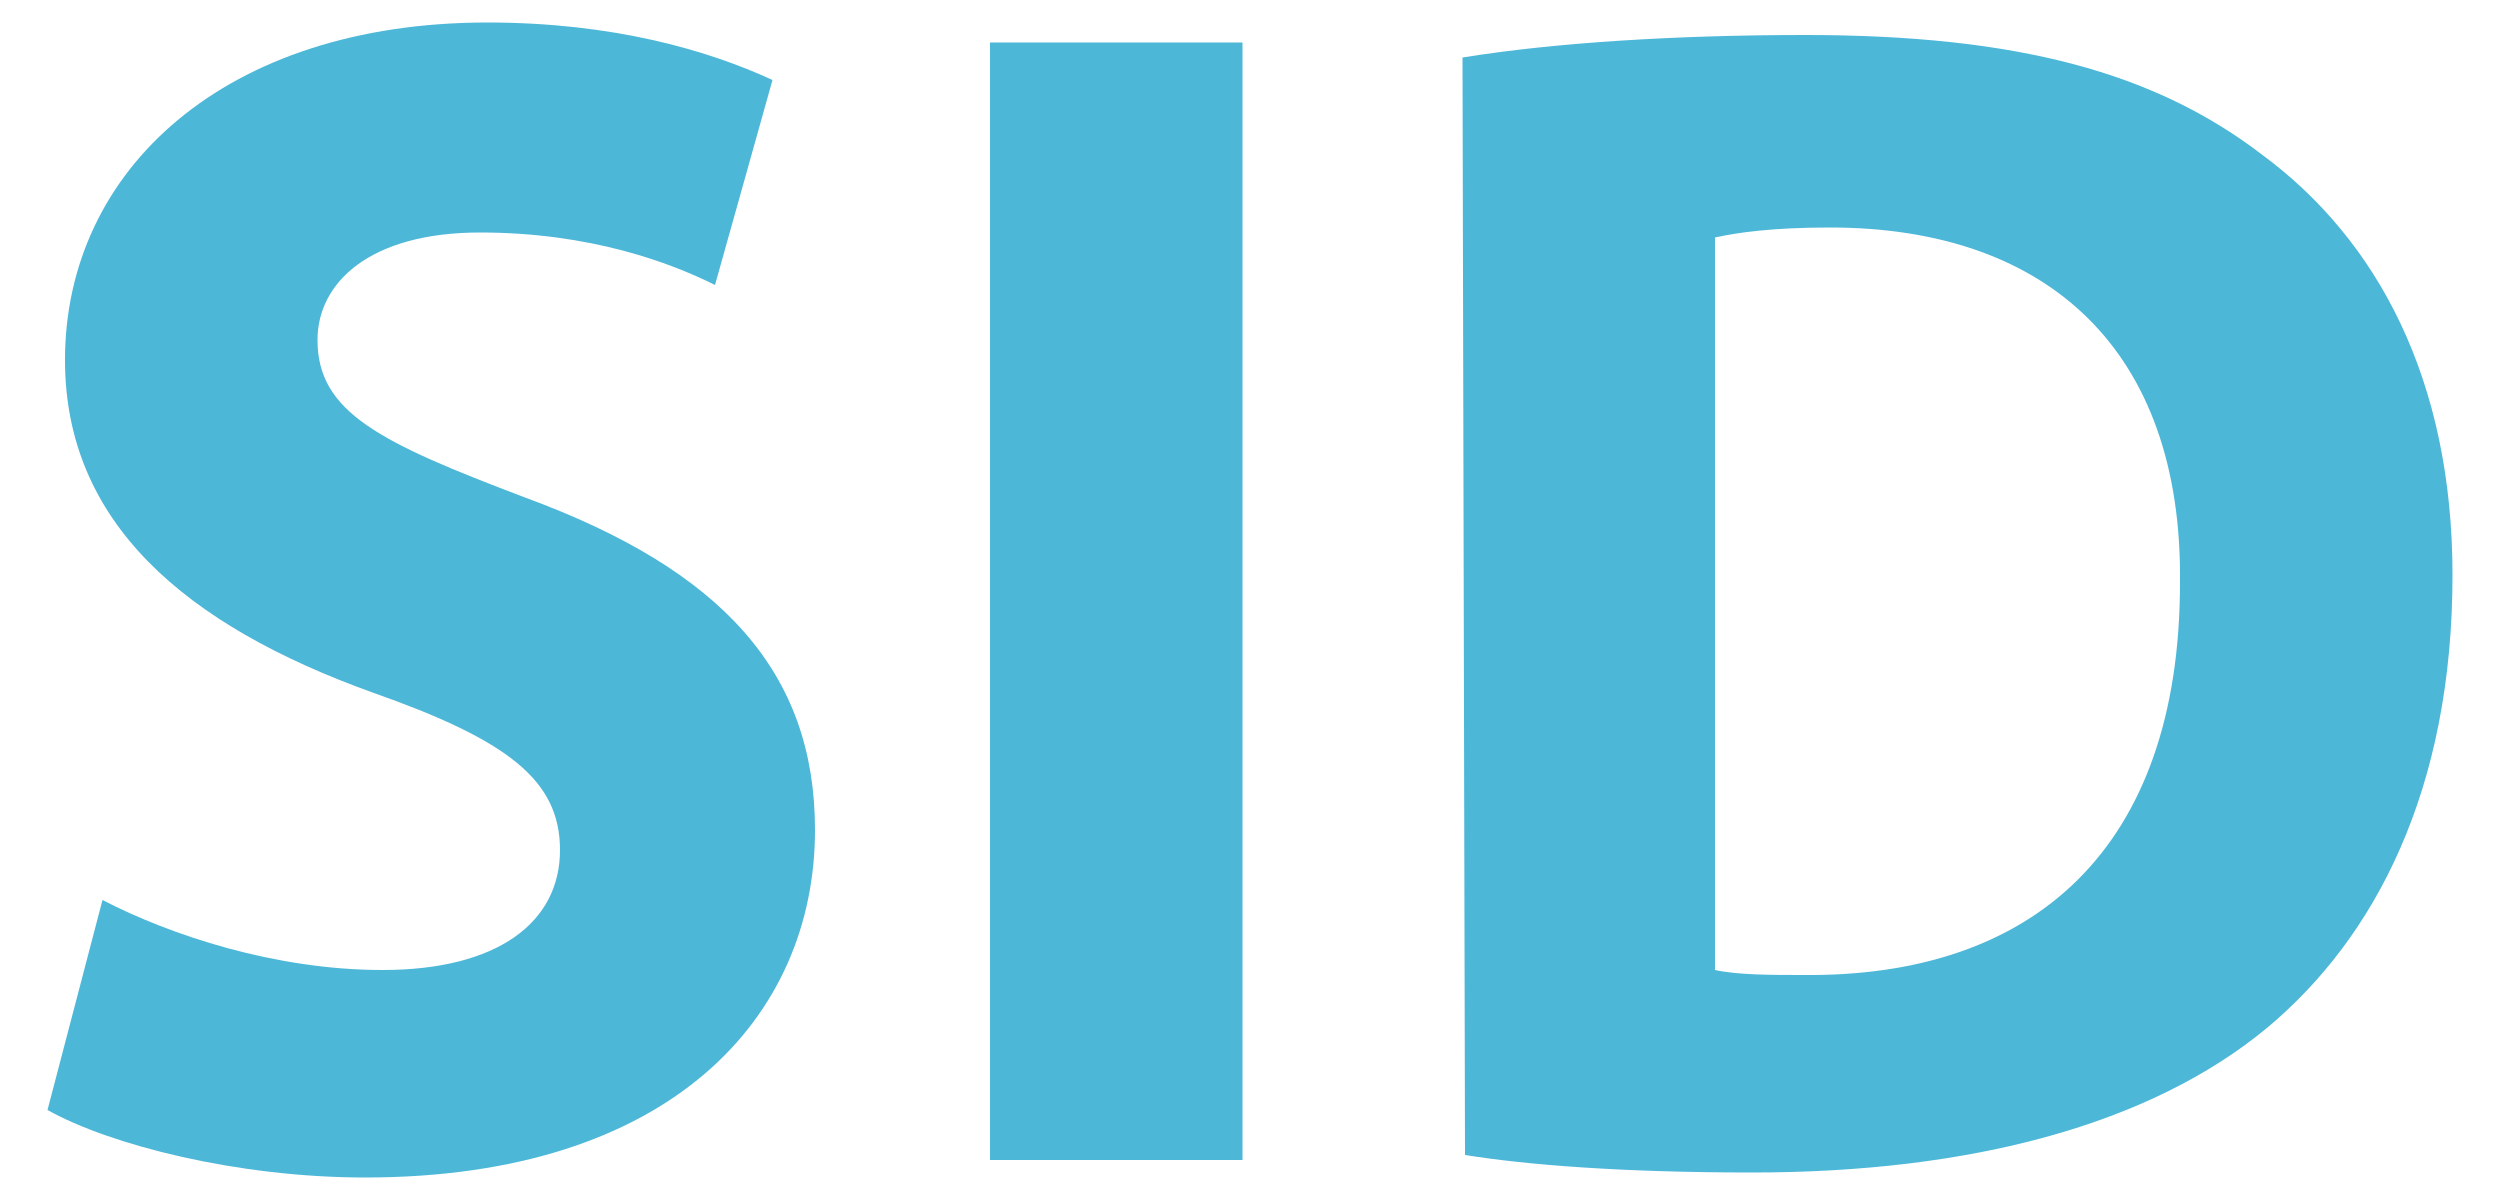 <?xml version="1.0" encoding="utf-8"?>
<!-- Generator: Adobe Illustrator 23.0.0, SVG Export Plug-In . SVG Version: 6.00 Build 0)  -->
<svg version="1.1" id="Layer_1" xmlns="http://www.w3.org/2000/svg" xmlns:xlink="http://www.w3.org/1999/xlink" x="0px" y="0px"
	 viewBox="0 0 100 48" style="enable-background:new 0 0 100 48;" xml:space="preserve">
<style type="text/css">
	.st0{fill:#4DB7D8;}
</style>
<g>
	<path class="st0" d="M4.1,36c2.7,1.4,6.9,2.8,11.2,2.8c4.6,0,7.1-1.9,7.1-4.8c0-2.8-2.1-4.4-7.5-6.3C7.4,25,2.6,20.9,2.6,14.4
		C2.6,6.8,9,0.9,19.5,0.9c5,0,8.8,1.1,11.4,2.3l-2.3,8.2c-1.8-0.9-5-2.1-9.4-2.1s-6.5,2-6.5,4.3c0,2.9,2.5,4.1,8.3,6.3
		c7.9,2.9,11.6,7,11.6,13.3c0,7.5-5.8,13.9-18,13.9c-5.1,0-10.2-1.3-12.7-2.7L4.1,36z"/>
	<path class="st0" d="M49.7,1.7v44.7H39.6V1.7H49.7z"/>
	<path class="st0" d="M58.5,2.3c3.7-0.6,8.6-0.9,13.7-0.9c8.5,0,14,1.5,18.3,4.8c4.6,3.4,7.6,9,7.6,16.8c0,8.6-3.1,14.5-7.4,18.1
		C86,45,78.8,46.9,70.1,46.9c-5.2,0-9-0.3-11.5-0.7L58.5,2.3L58.5,2.3z M68.6,38.8c0.9,0.2,2.3,0.2,3.5,0.2
		c9.2,0.1,15.1-5,15.1-15.7c0.1-9.3-5.3-14.2-14-14.2c-2.3,0-3.7,0.2-4.6,0.4V38.8z"/>
</g>
</svg>

